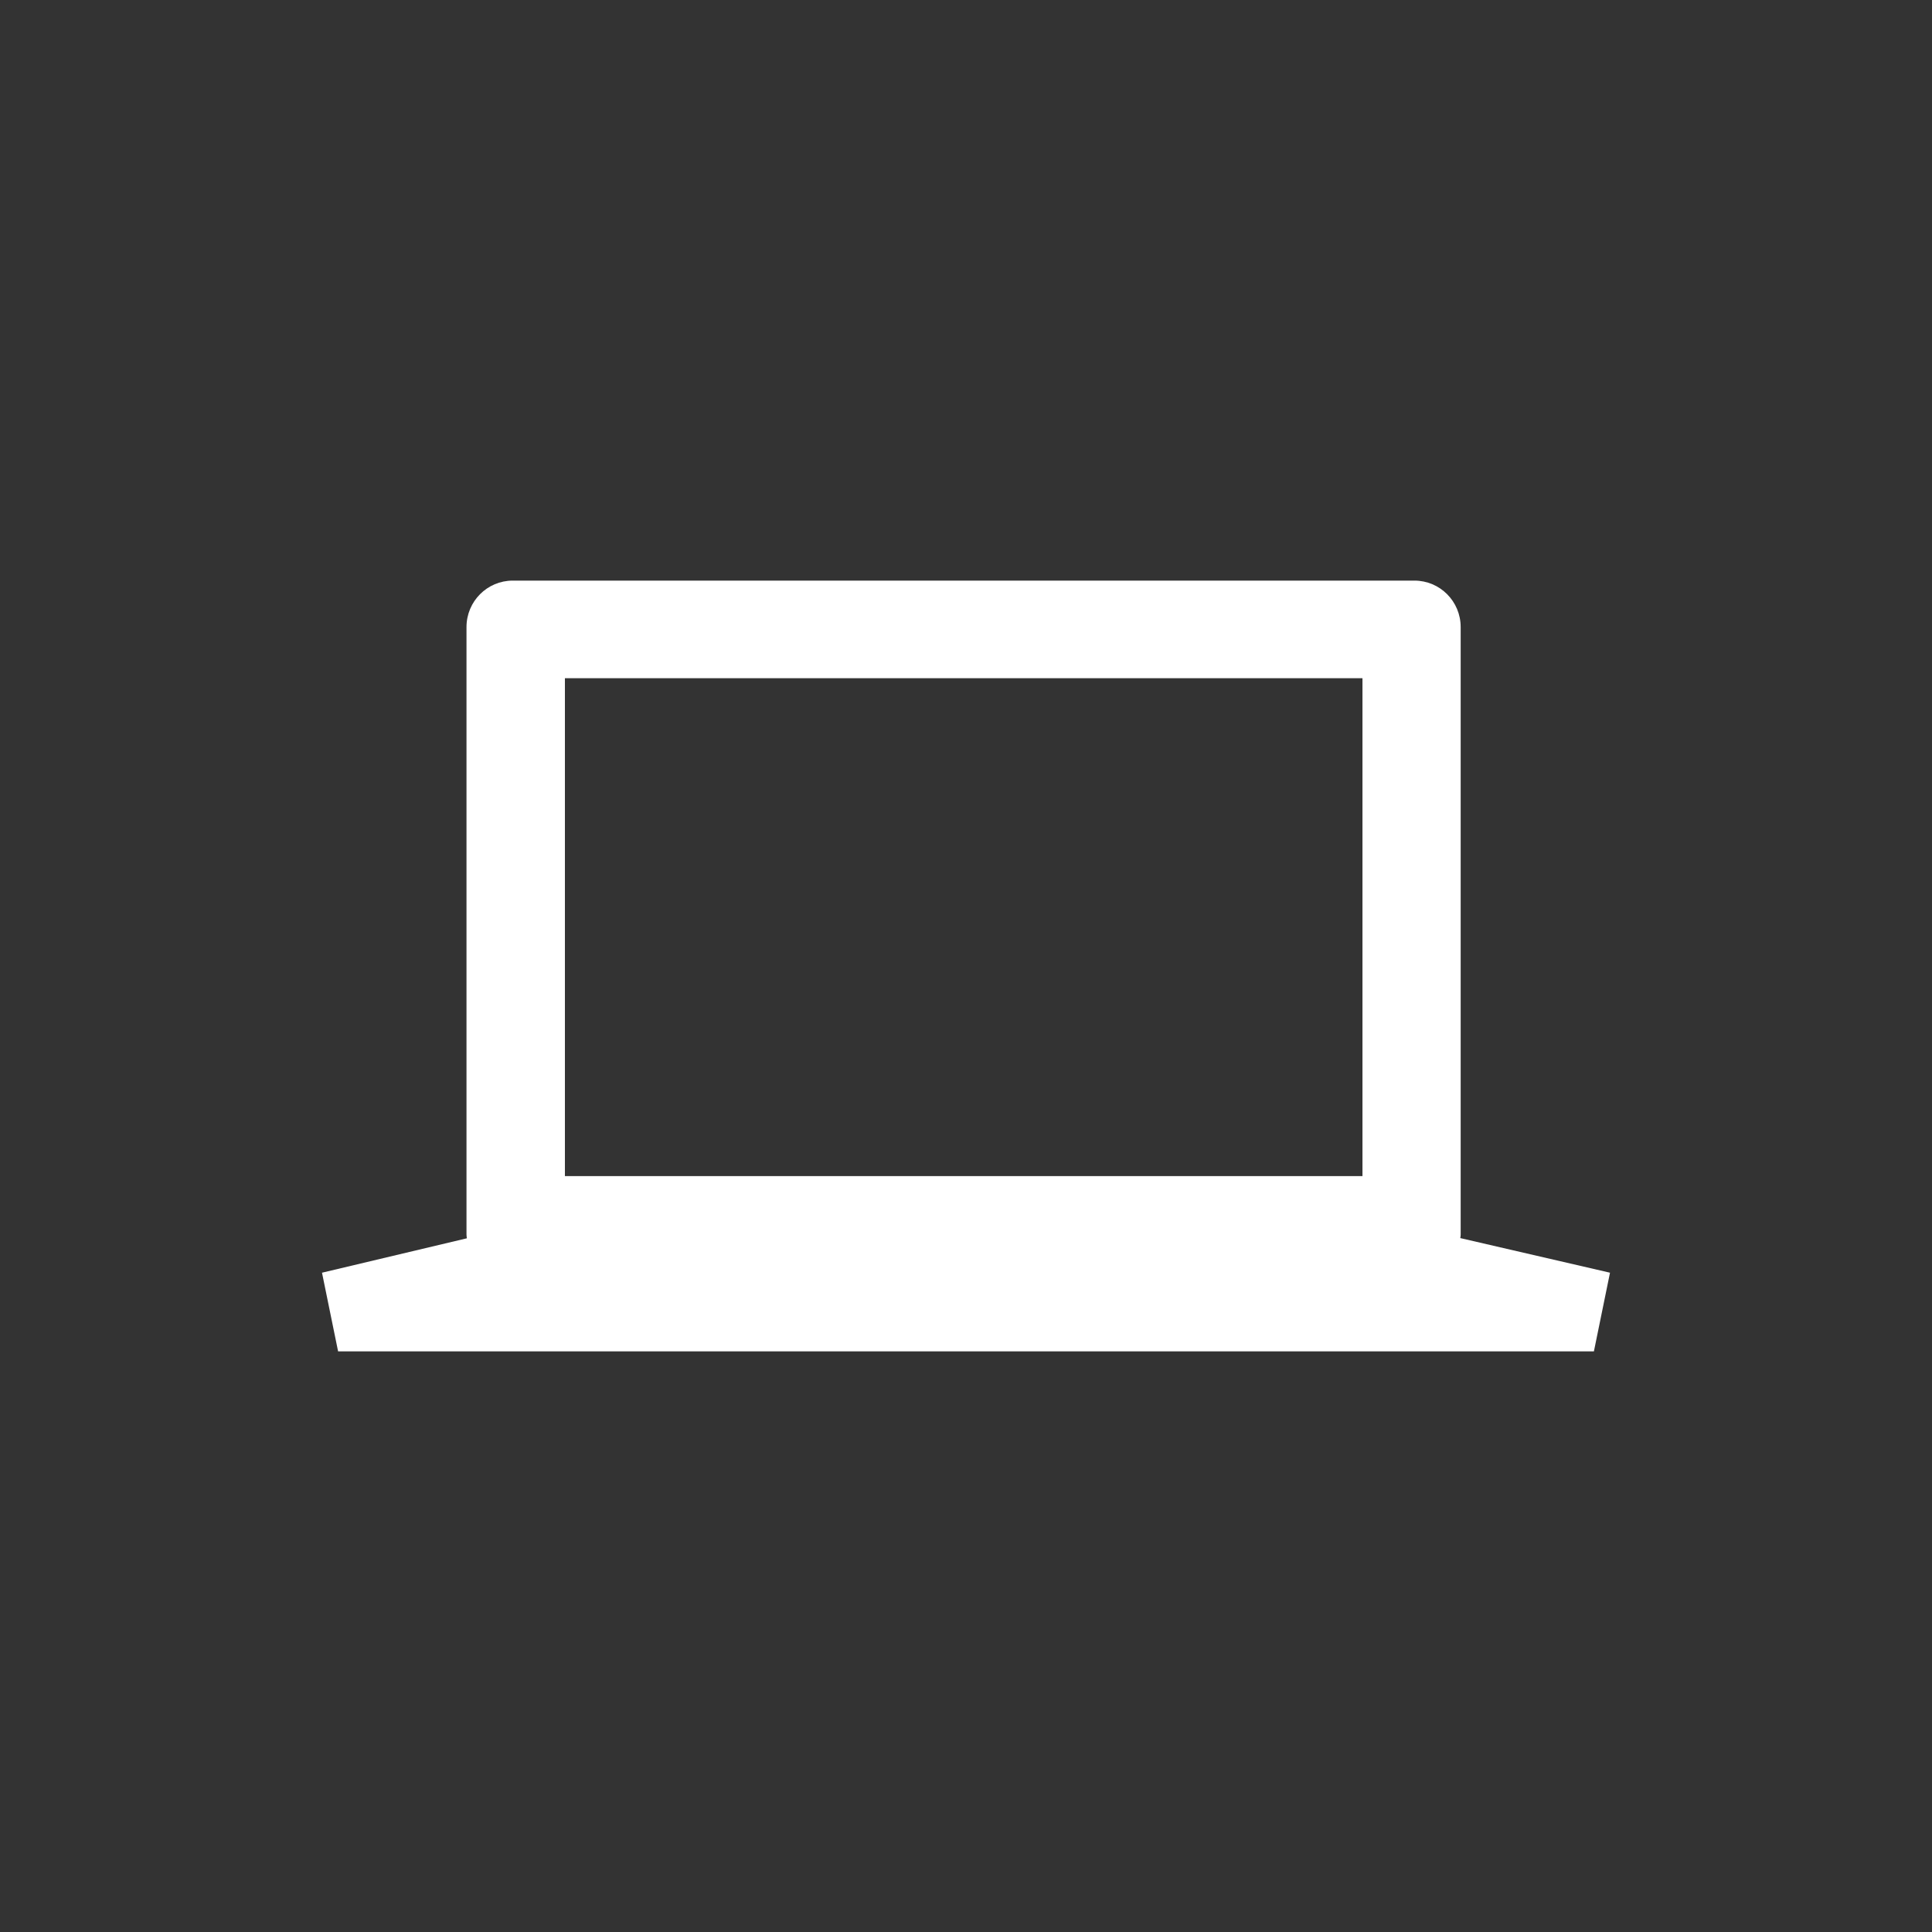 <?xml version="1.0" encoding="utf-8"?>
<!DOCTYPE svg PUBLIC "-//W3C//DTD SVG 1.1//EN" "http://www.w3.org/Graphics/SVG/1.1/DTD/svg11.dtd">
<svg version="1.1" xmlns="http://www.w3.org/2000/svg" xmlns:xlink="http://www.w3.org/1999/xlink" width="120"
	 height="120" xml:space="preserve">
<rect width="100%" height="100%" fill="#333333" stroke="none"/>
<g
     id="g12"
     transform="matrix(1.25,0,0,-1.25,0,120)">
<g id='g88'>
  <g id='g90'>
    <path style='fill:white;fill-opacity:1;fill-rule:nonzero;stroke:none' d='M 67.7,37.56 28.07,37.56 28.07,62.3 67.7,62.3 67.7,37.56 z M 72.56,34.48 C 72.57,34.54 72.58,34.59 72.58,34.65 L 72.58,64.84 C 72.58,66.12 71.55,67.15 70.28,67.15 L 25.48,67.15 C 24.21,67.15 23.18,66.12 23.18,64.84 L 23.18,34.65 C 23.18,34.59 23.19,34.53 23.2,34.47 L 16,32.76 16.8,28.85 79.2,28.85 80,32.76 72.56,34.48 z' id='path96'/>
  </g>
</g></g>
</svg>
